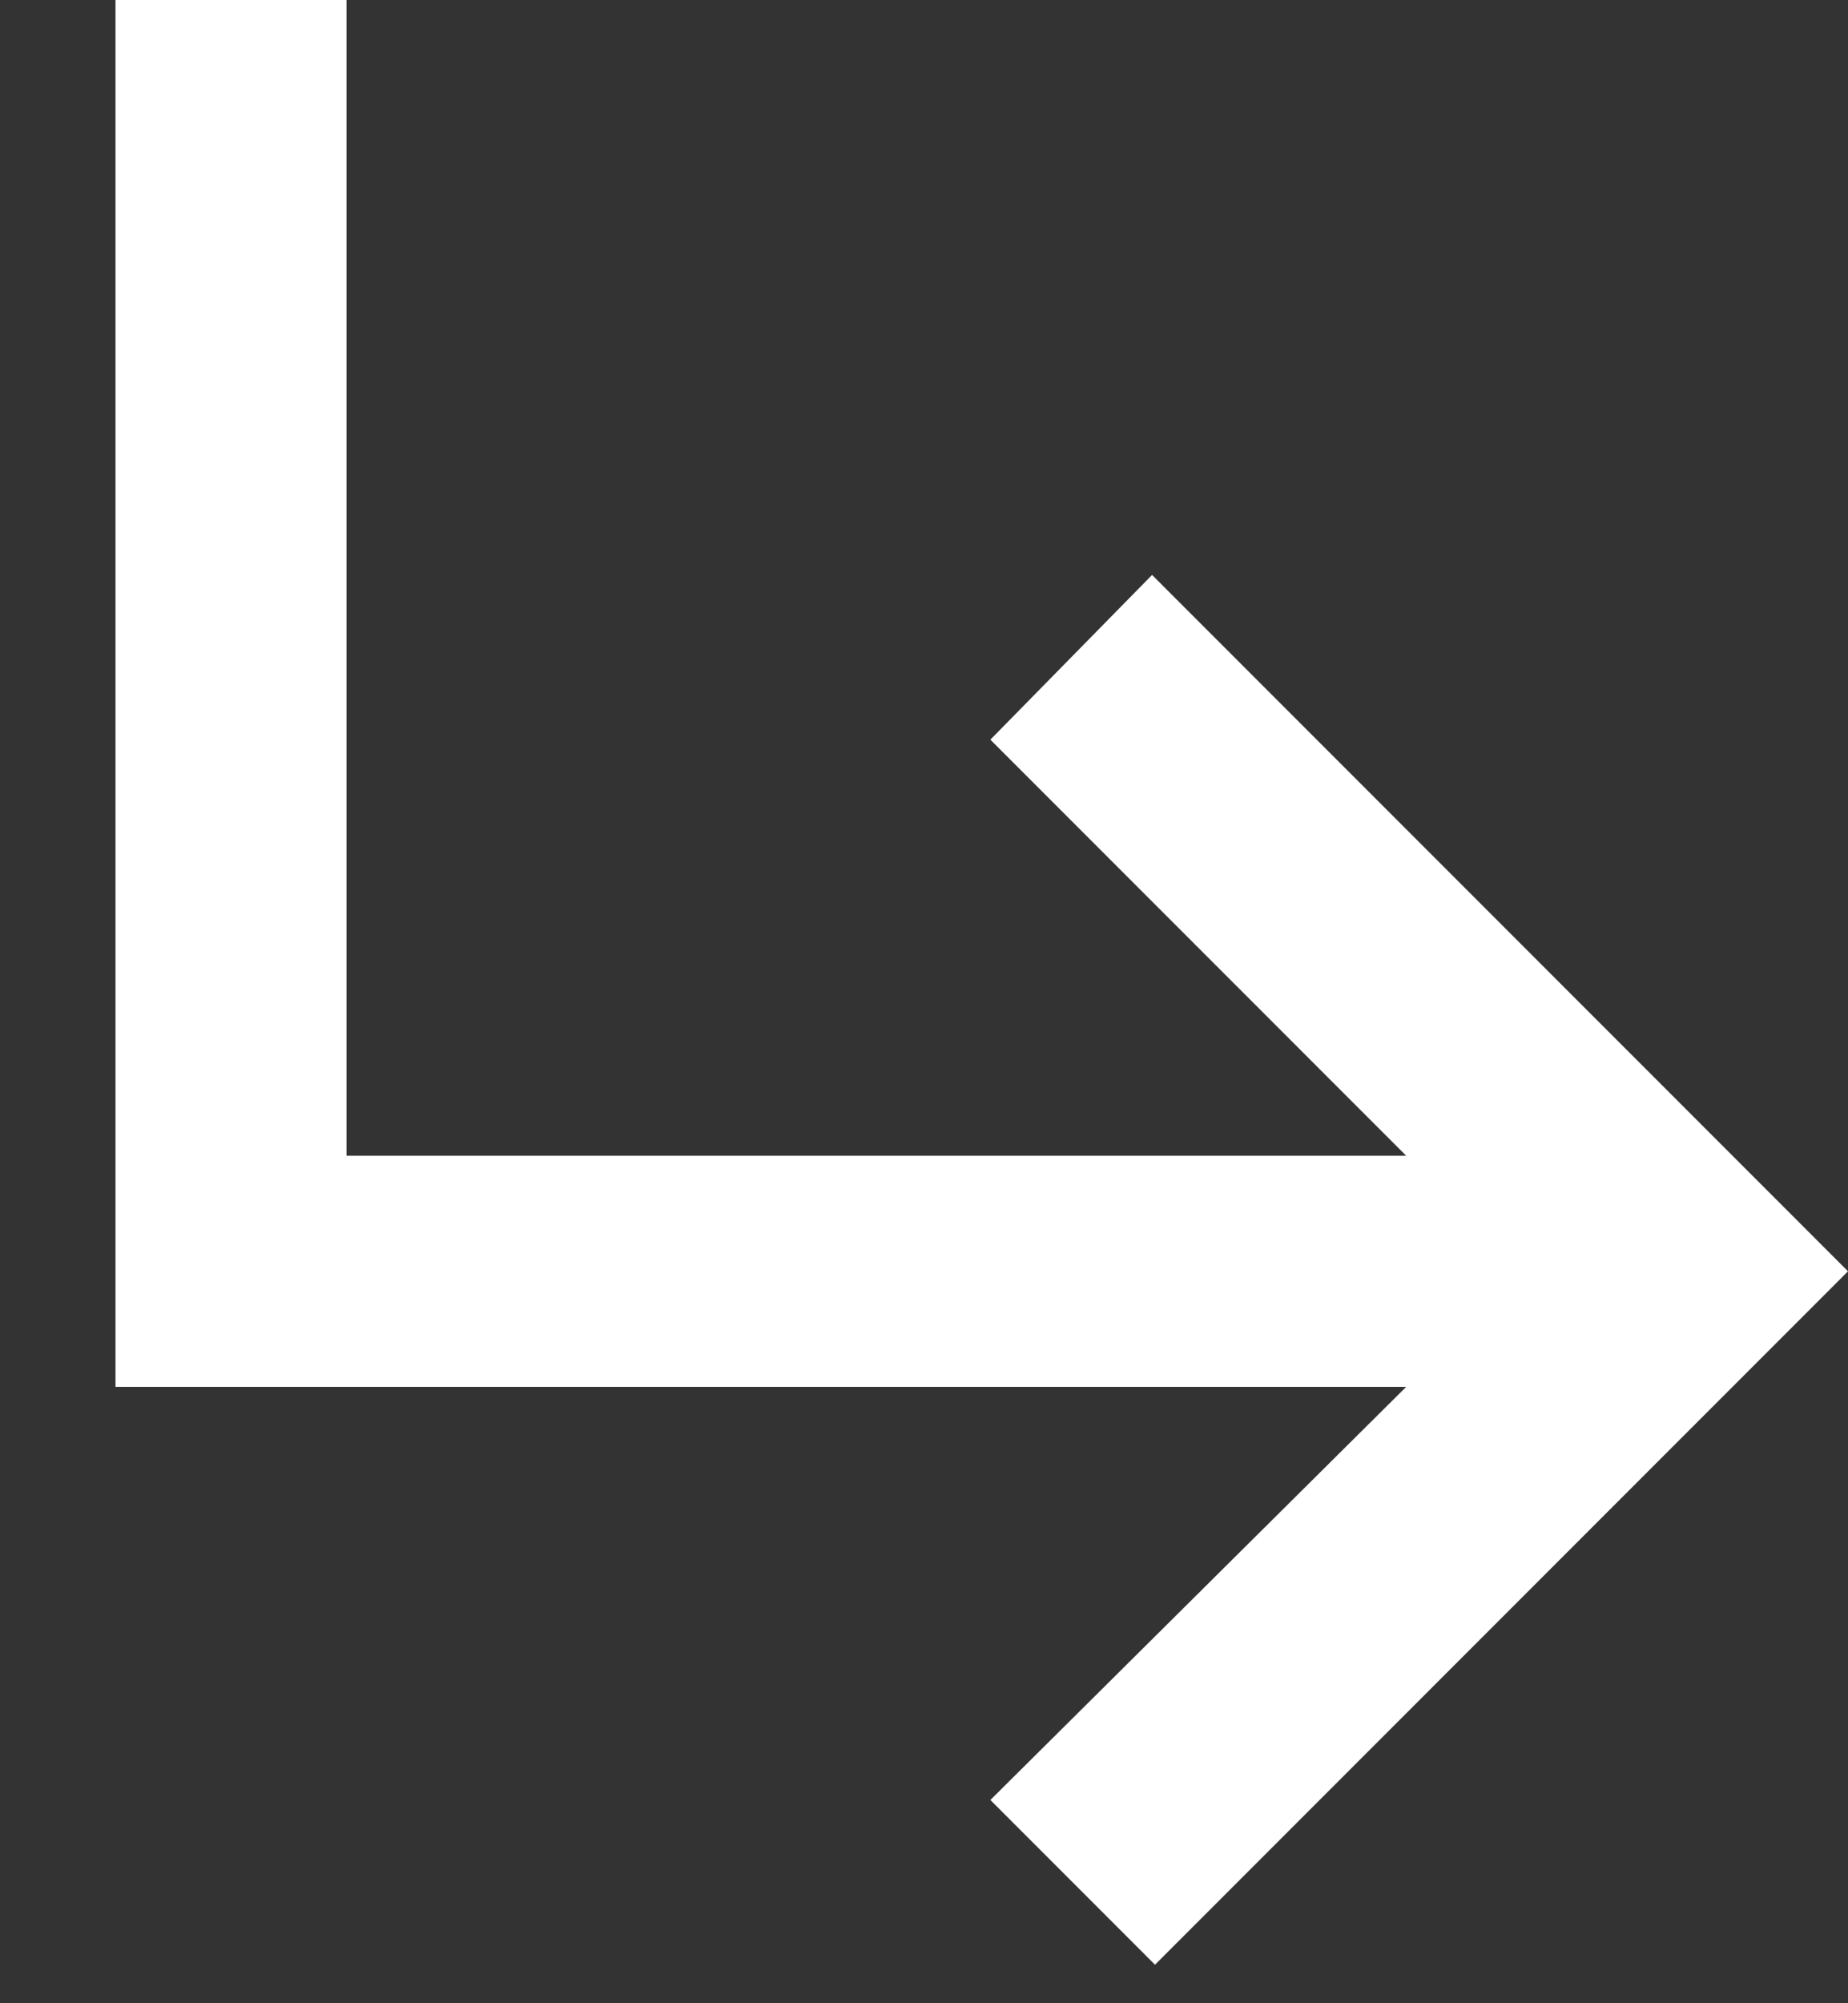 <svg width="12" height="13" viewBox="0 0 12 13" fill="none" xmlns="http://www.w3.org/2000/svg">
<rect x="0" y="0" width="12" height="13" fill="#333333" stroke="none"/>
<path d="M0.75 0V9H9.131L6.431 11.681L7.5 12.75L12 8.25L7.481 3.731L6.431 4.8L9.131 7.5H2.25V0H0.75Z" fill="white"/>
</svg>
